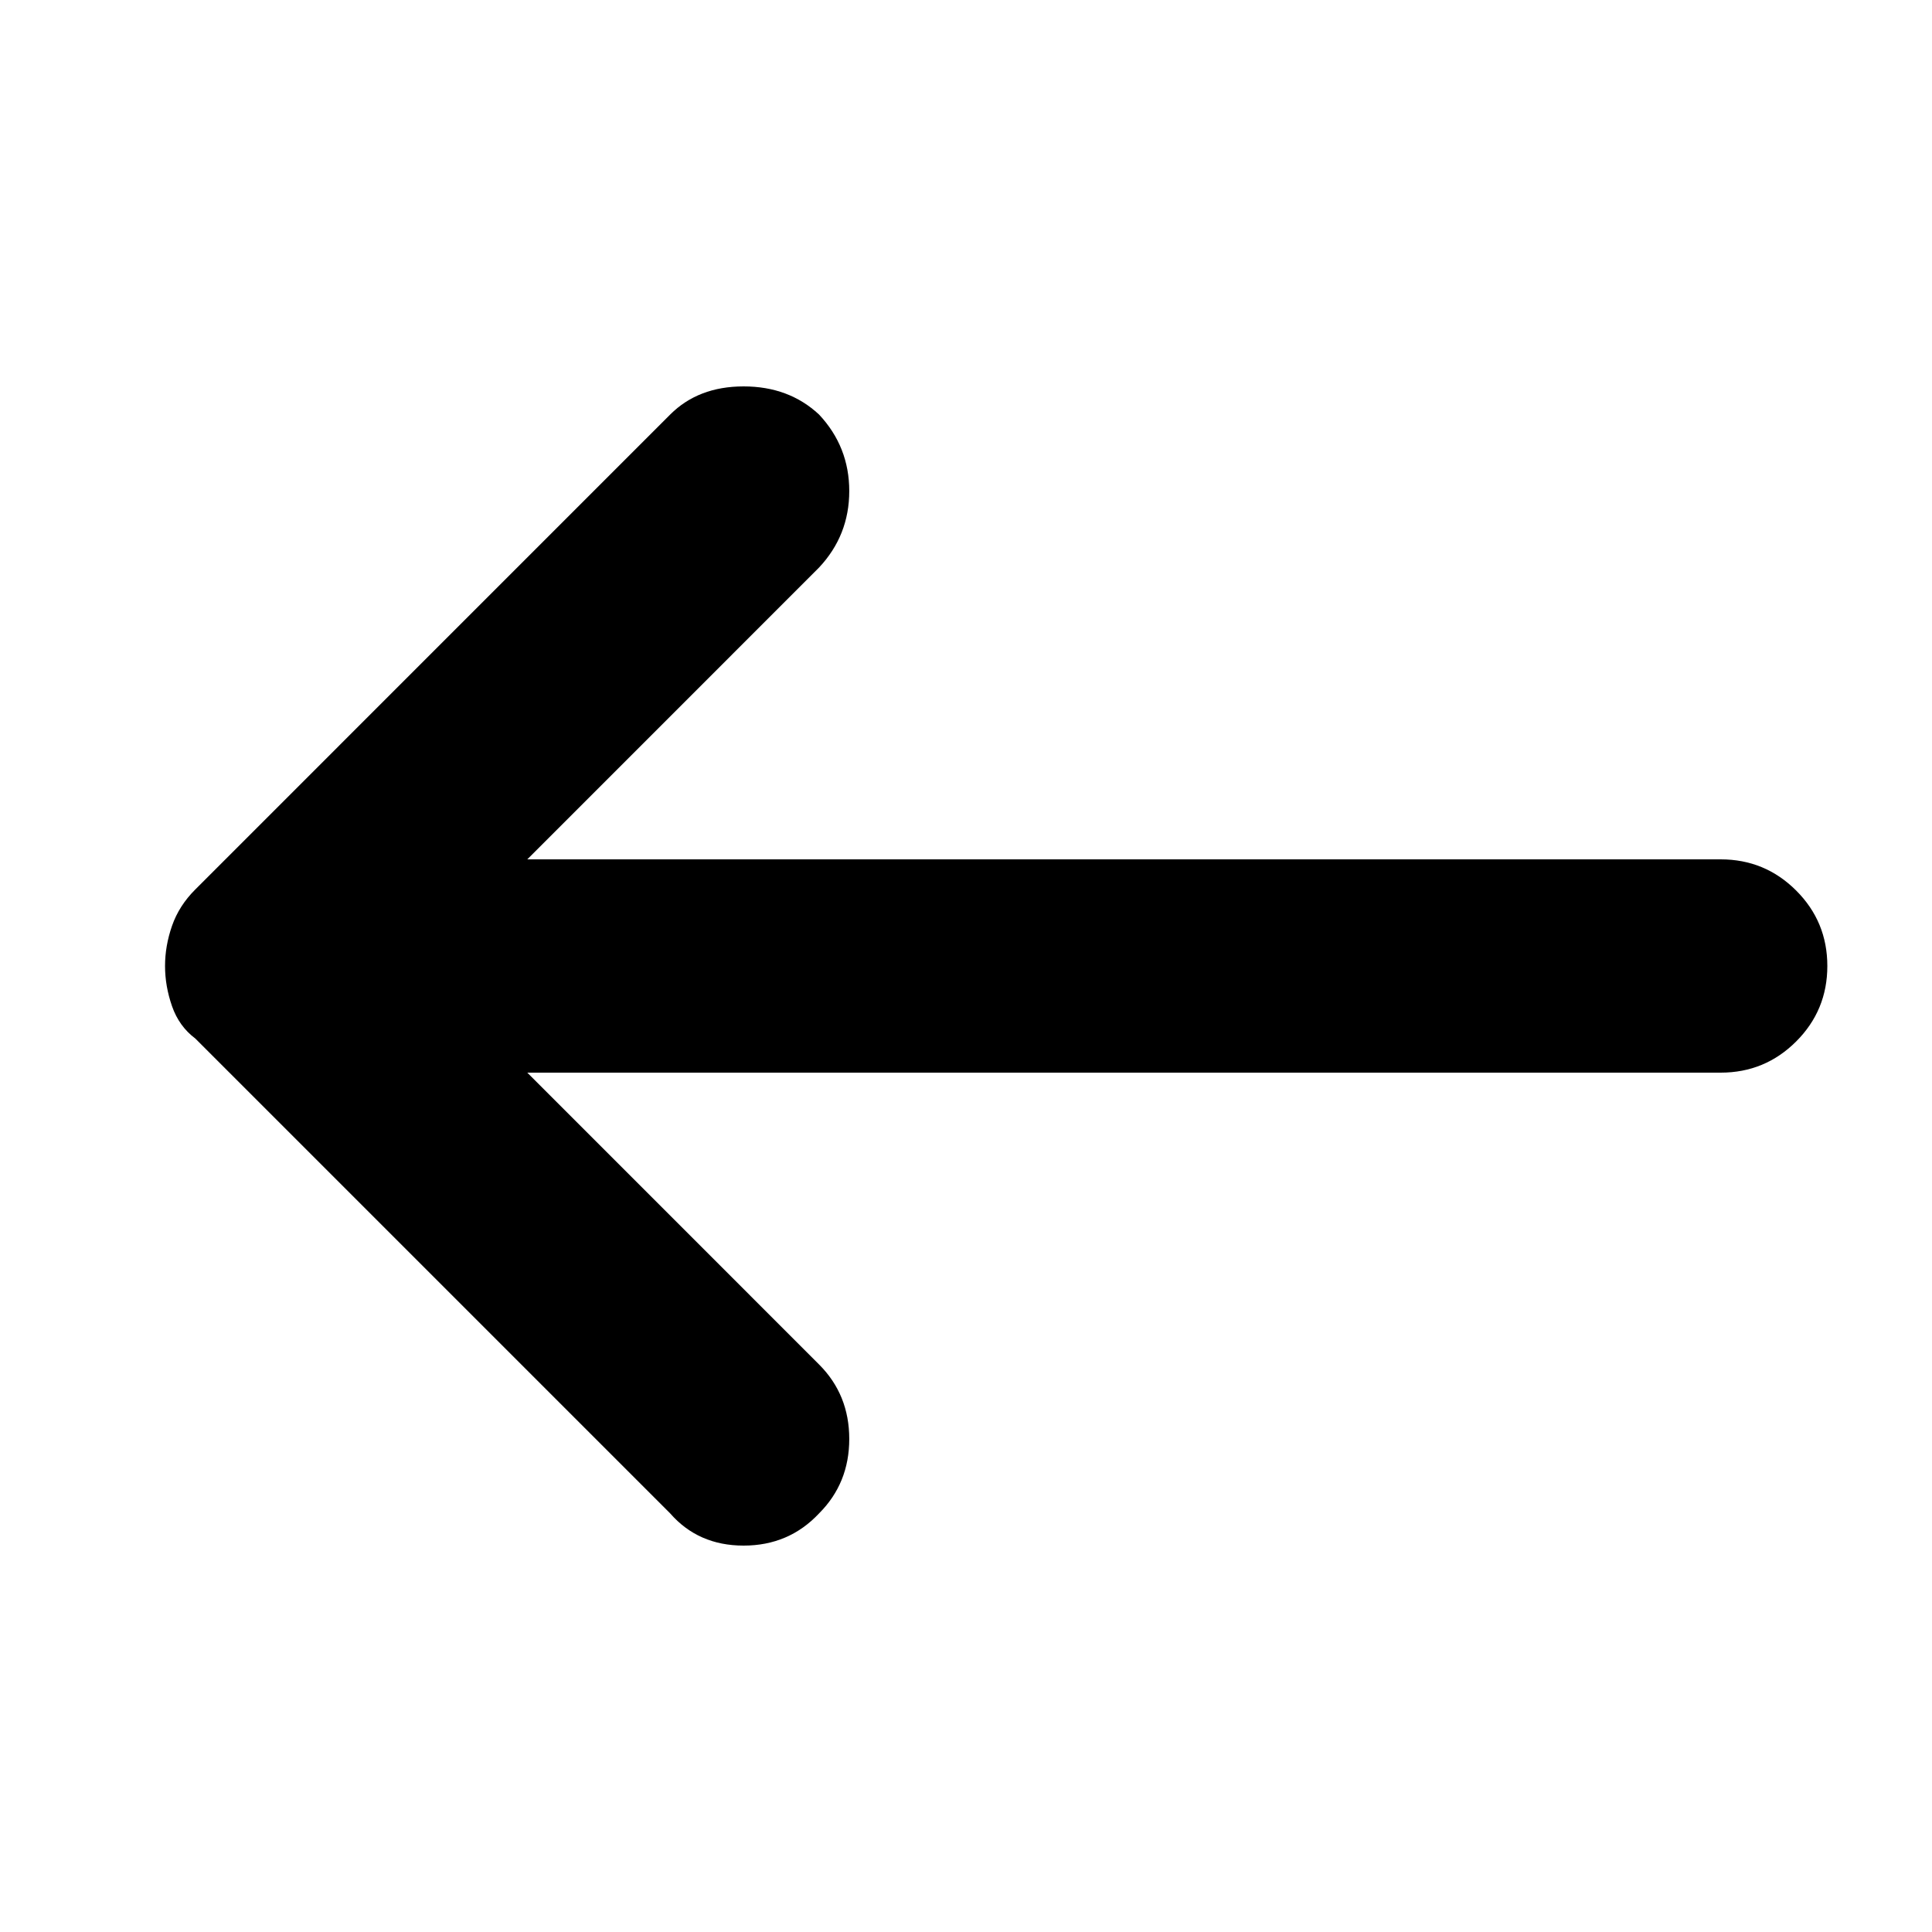 <svg xmlns="http://www.w3.org/2000/svg" height="40" width="40"><path d="M13.875 31.333 4.042 21.5Q3.708 21.25 3.562 20.833Q3.417 20.417 3.417 20Q3.417 19.583 3.562 19.167Q3.708 18.75 4.042 18.417L13.875 8.583Q14.458 8 15.396 8Q16.333 8 16.958 8.583Q17.583 9.25 17.583 10.167Q17.583 11.083 16.958 11.75L10.917 17.792H35.625Q36.542 17.792 37.188 18.438Q37.833 19.083 37.833 20Q37.833 20.917 37.188 21.562Q36.542 22.208 35.625 22.208H10.917L16.958 28.25Q17.583 28.875 17.583 29.792Q17.583 30.708 16.958 31.333Q16.333 32 15.396 32Q14.458 32 13.875 31.333Z"/></svg>